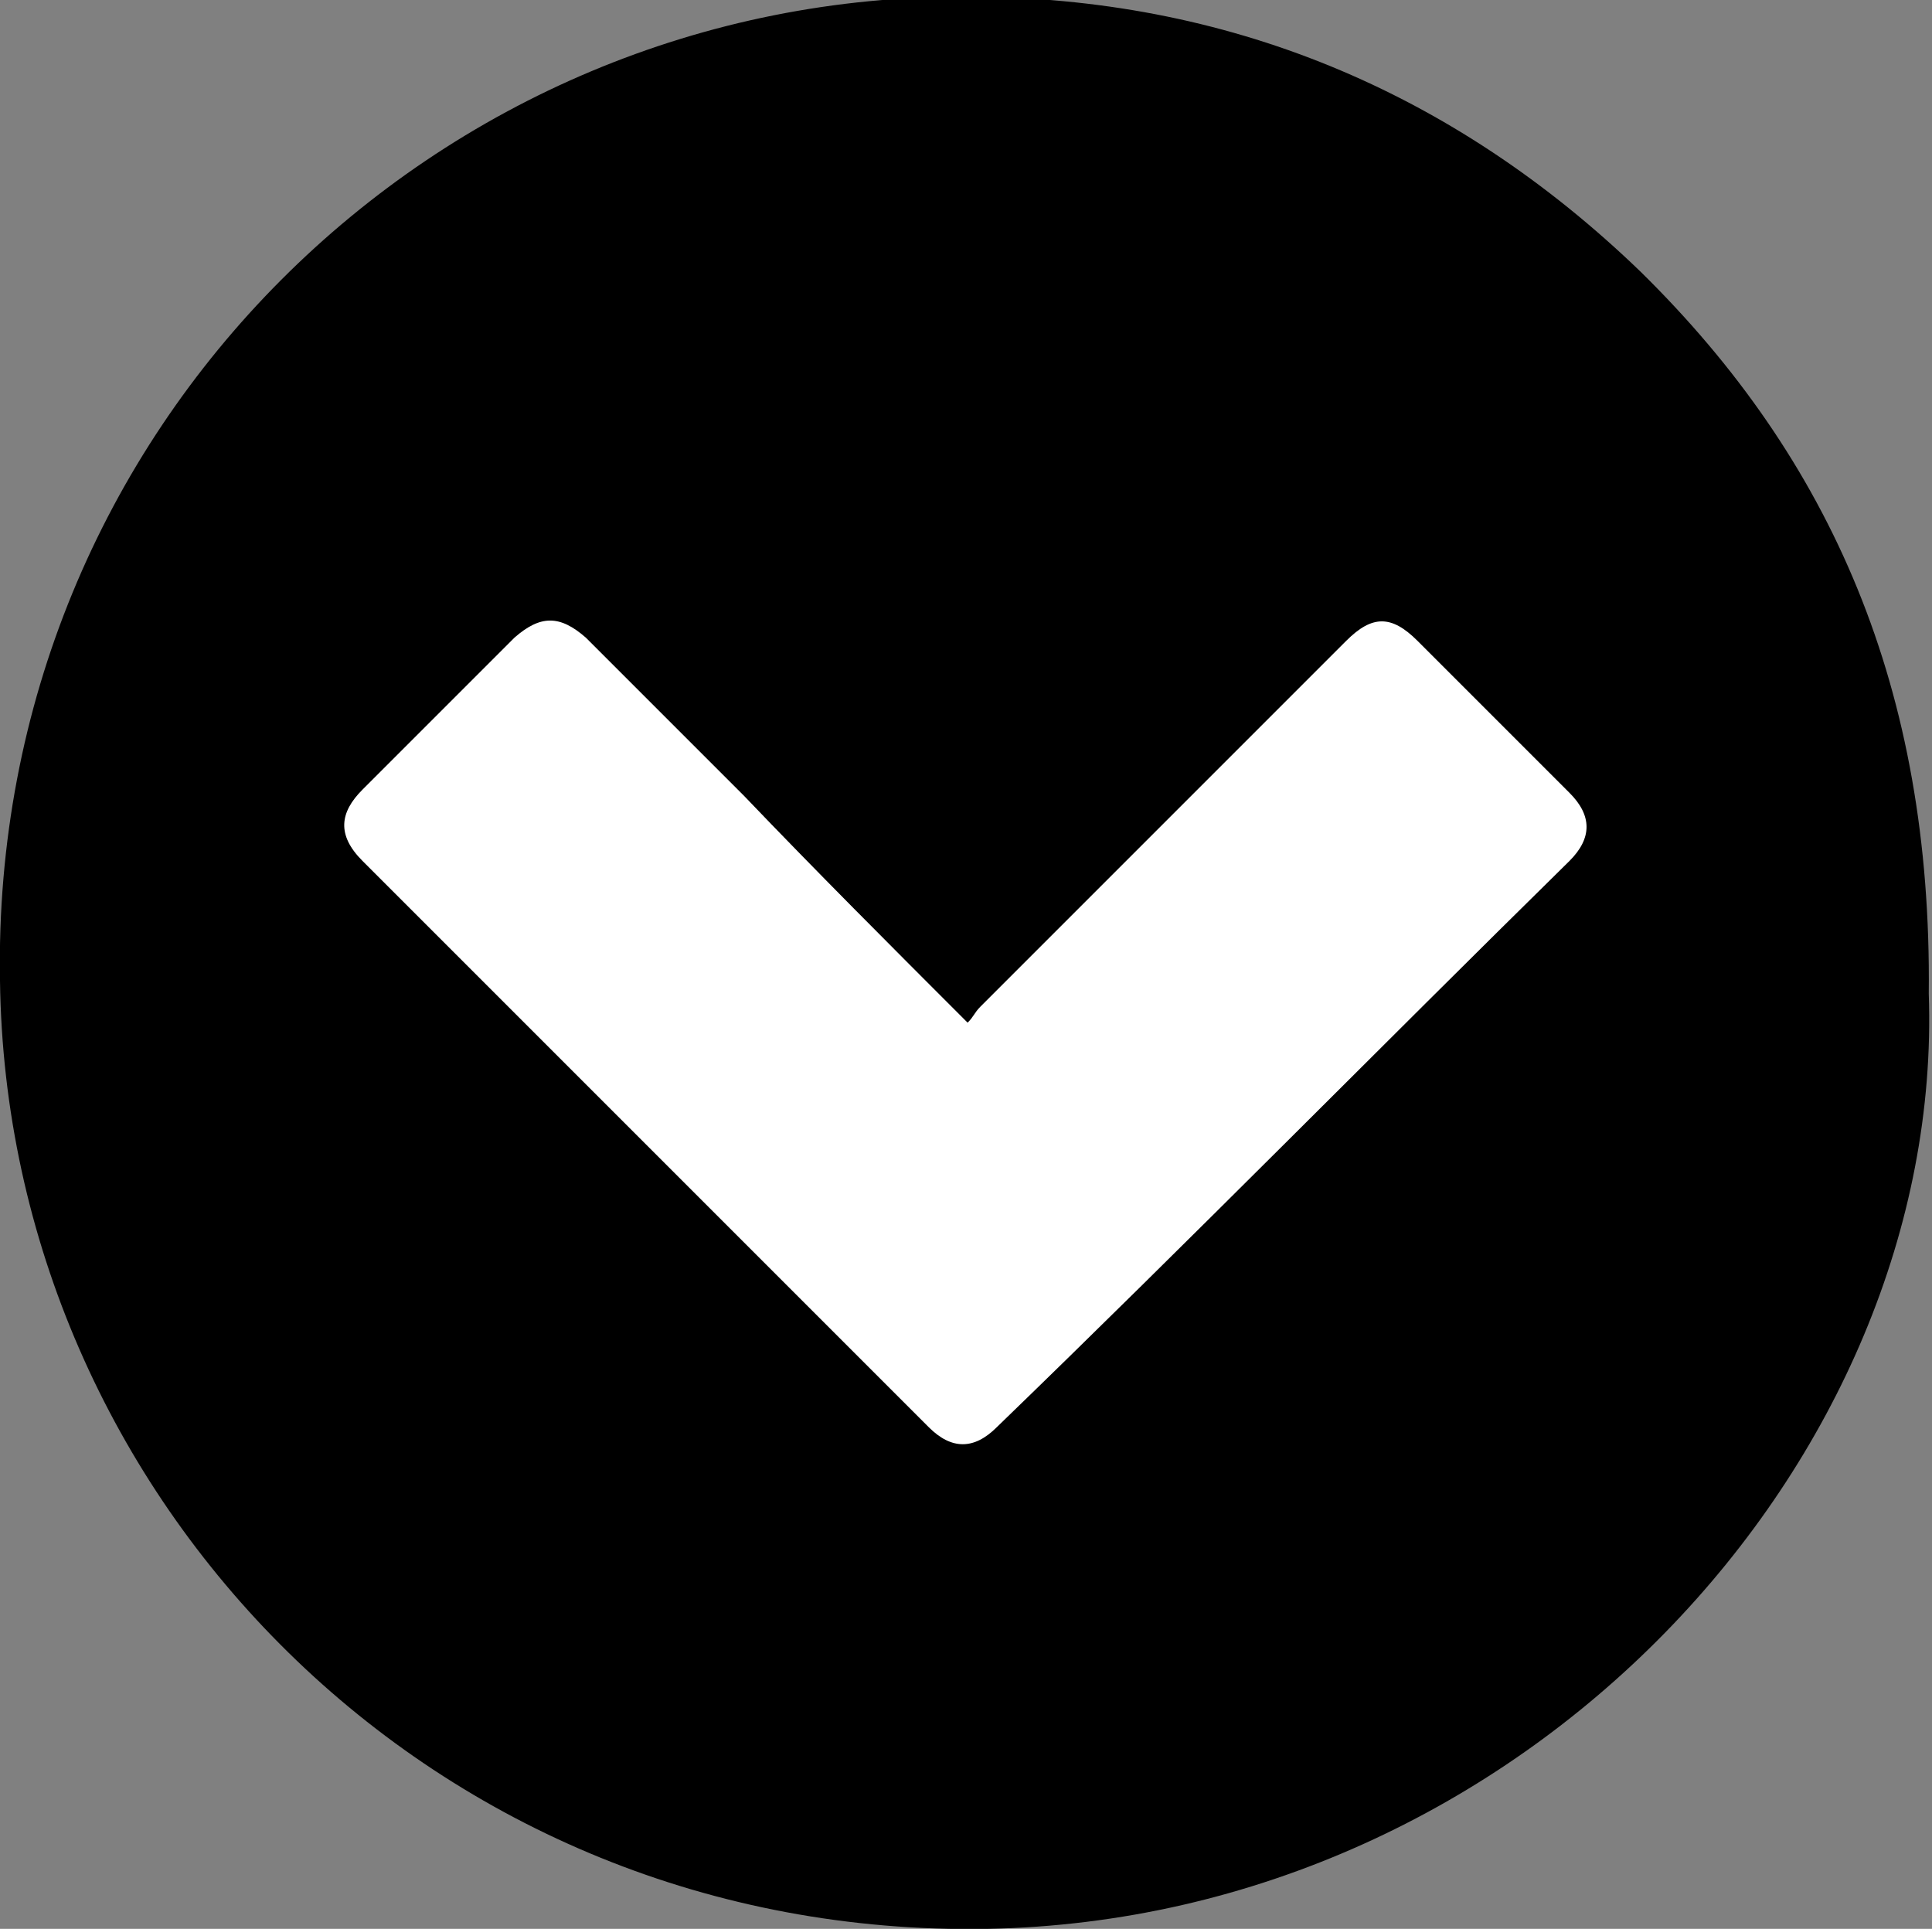 <?xml version="1.0" encoding="utf-8"?>
<!-- Generator: Adobe Illustrator 27.2.0, SVG Export Plug-In . SVG Version: 6.00 Build 0)  -->
<svg version="1.1" id="Layer_1" xmlns="http://www.w3.org/2000/svg" xmlns:xlink="http://www.w3.org/1999/xlink" x="0px" y="0px"
	 viewBox="0 0 59.7 59.6" style="enable-background:new 0 0 59.7 59.6;" xml:space="preserve">
<rect x="0" y="0" width="59.7" height="59.6" fill="#808080" stroke="none"/>
<style type="text/css">
	.st0{fill:#FFFFFF;}
</style>
<g>
	<g>
		<path d="M50.7,8.4c5.9,5.8,9,12.9,8.9,22.3c0.5,14.4-12.5,28.6-29.1,28.9C13.4,59.9,0.2,46.3,0,30.3C-0.3,13.2,13.5-0.2,29.9-0.1
			C37.9-0.1,44.9,2.8,50.7,8.4z"/>
		<path class="st0" d="M29.9,31.6c-2.4-2.4-4.7-4.7-6.9-7c-1.6-1.6-3.2-3.2-4.9-4.9c-0.8-0.7-1.4-0.7-2.2,0
			c-1.6,1.6-3.1,3.1-4.7,4.7c-0.7,0.7-0.8,1.4,0,2.2c2.3,2.3,4.5,4.5,6.8,6.8c3.6,3.6,7.2,7.2,10.7,10.7c0.7,0.7,1.4,0.7,2.1,0
			c6-5.8,11.8-11.7,17.7-17.5c0.7-0.7,0.7-1.4,0-2.1c-1.6-1.6-3.1-3.1-4.7-4.7c-0.8-0.8-1.4-0.8-2.2,0c-3.8,3.8-7.5,7.5-11.3,11.3
			C30.1,31.3,30.1,31.4,29.9,31.6z"/>
	</g>
</g>
</svg>
